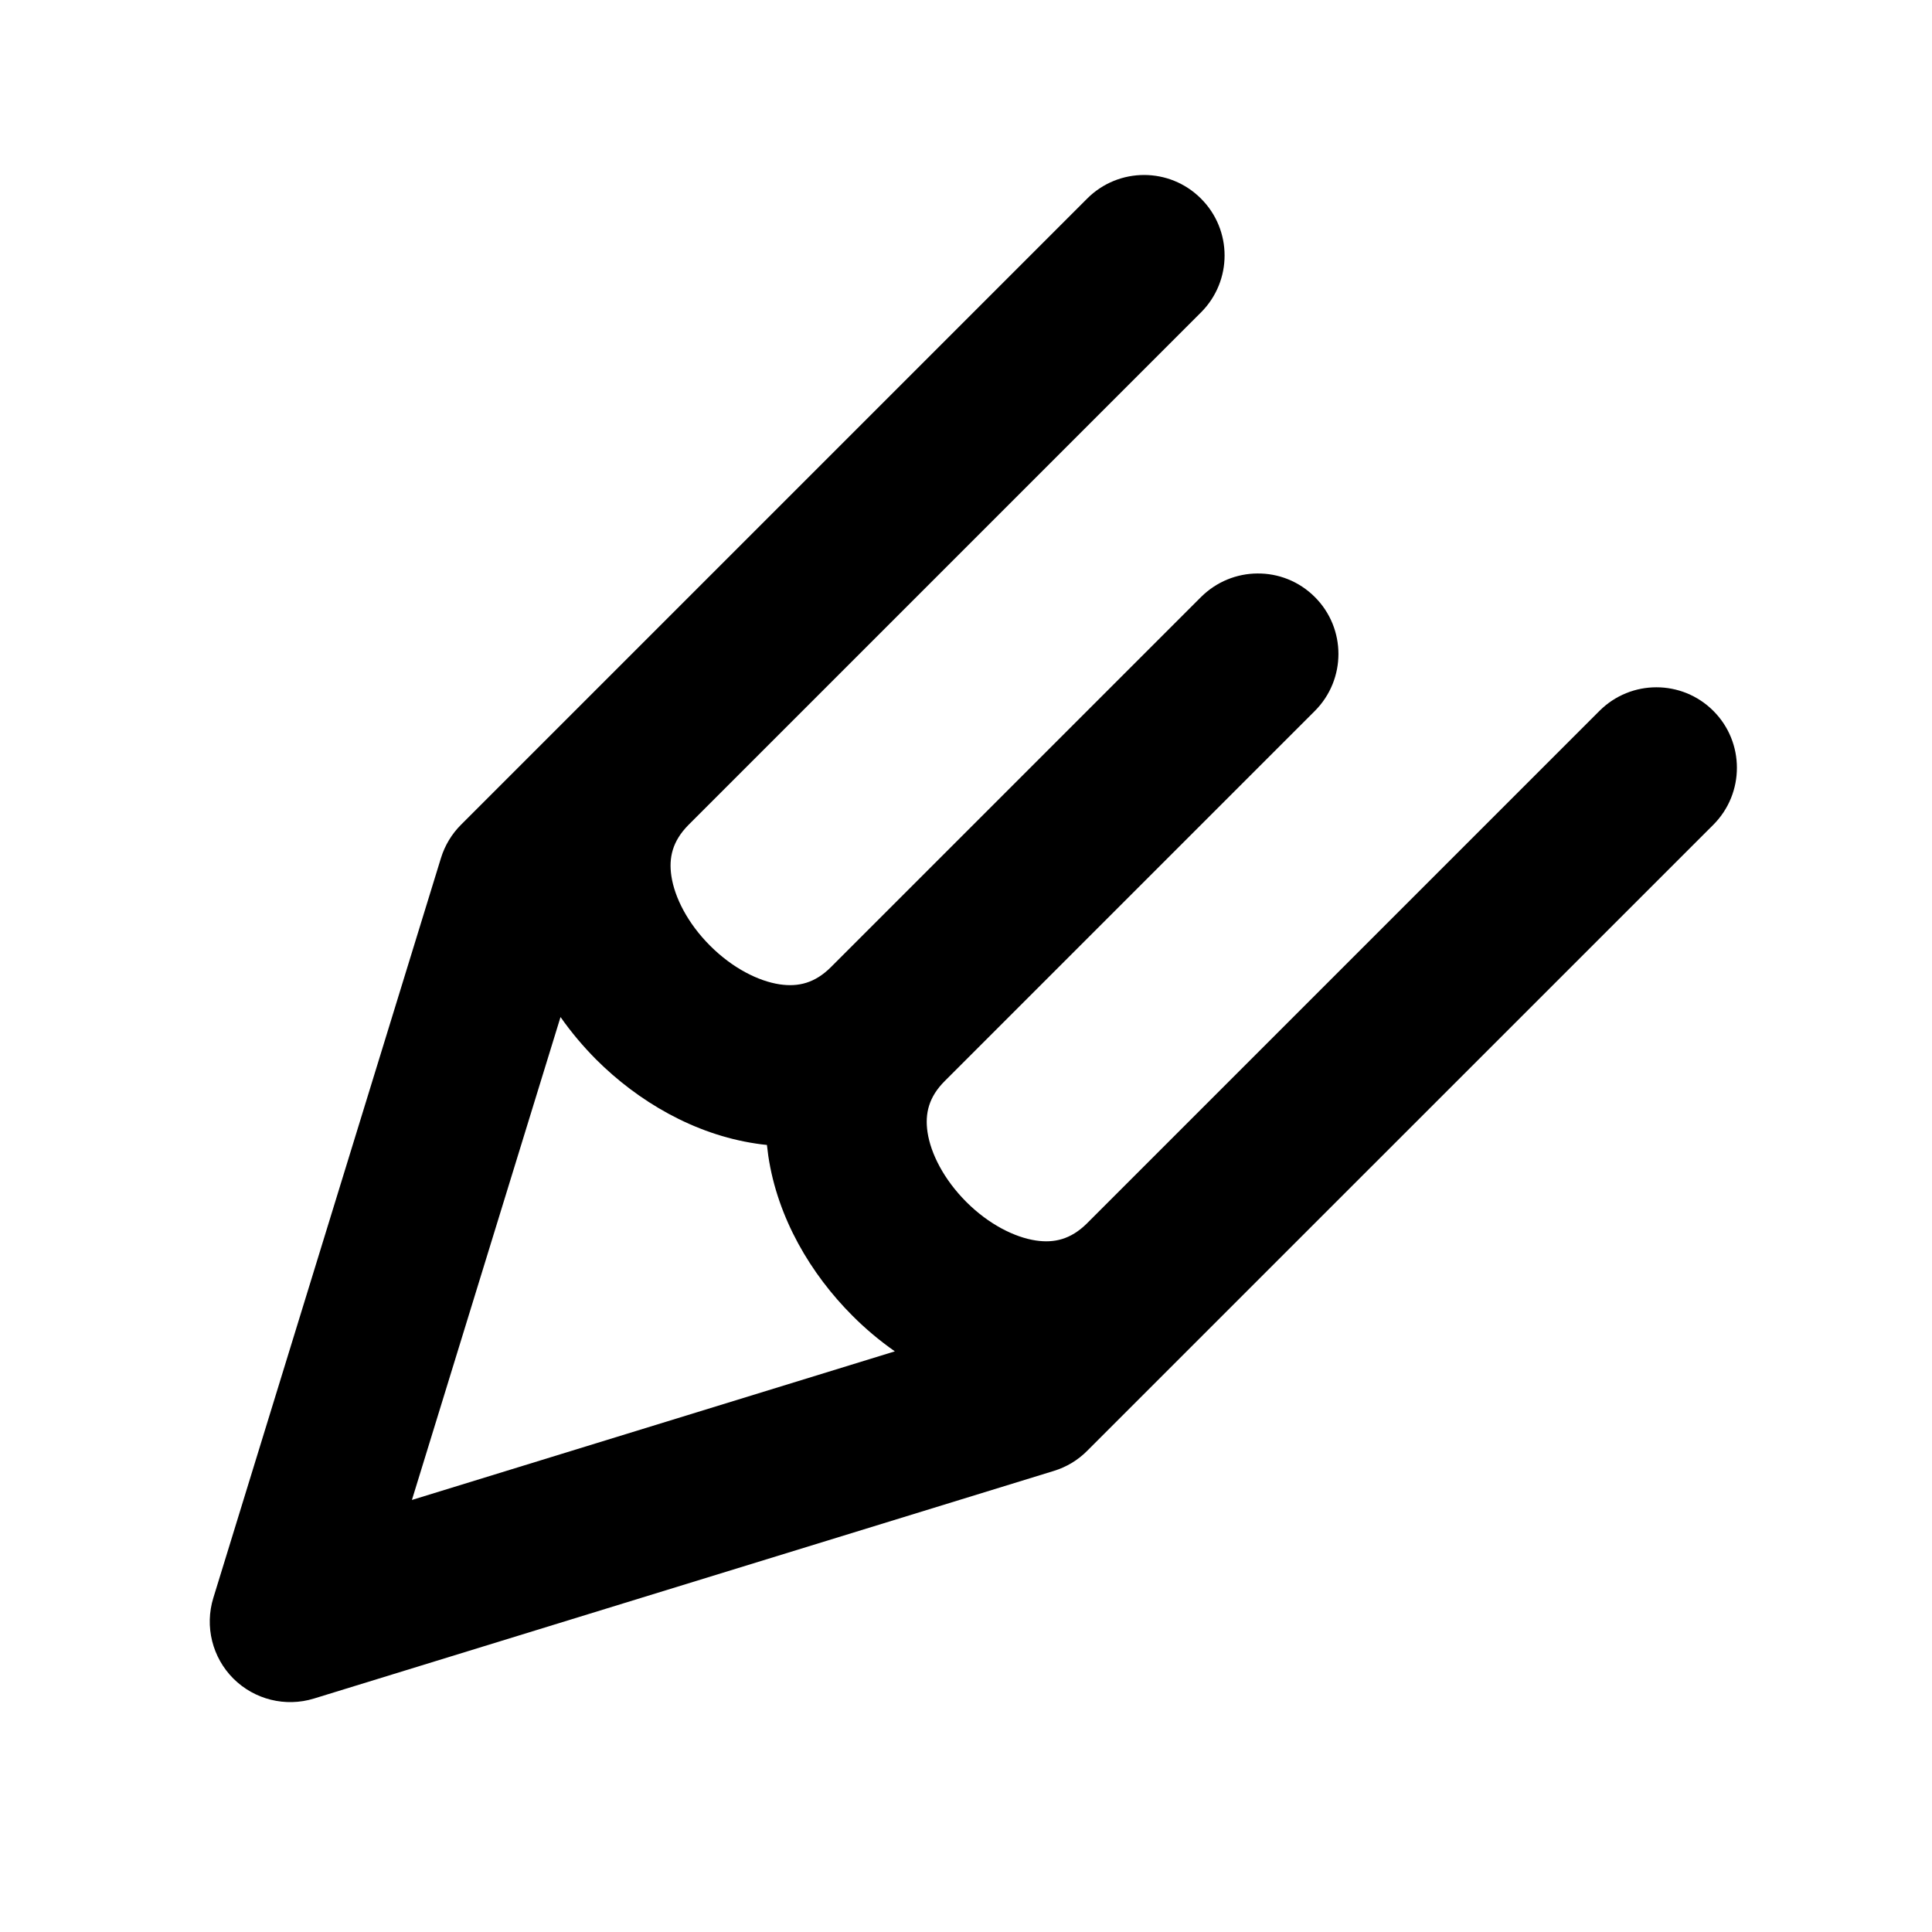 <svg viewBox="0 0 24 24" xmlns="http://www.w3.org/2000/svg">
    <path fill-rule="evenodd" clip-rule="evenodd" d="M14.919 2.467C15.31 2.857 15.31 3.49 14.919 3.881L8.549 10.251C8.354 10.45 8.306 10.653 8.34 10.882C8.38 11.149 8.543 11.47 8.821 11.748C9.099 12.026 9.42 12.188 9.686 12.228C9.917 12.262 10.123 12.213 10.323 12.013L14.919 7.417C15.113 7.224 15.365 7.126 15.618 7.124C15.877 7.121 16.136 7.219 16.334 7.417C16.724 7.807 16.724 8.44 16.334 8.831L11.738 13.427C11.537 13.627 11.488 13.833 11.522 14.064C11.562 14.331 11.725 14.651 12.003 14.93C12.281 15.208 12.602 15.37 12.868 15.41C13.096 15.444 13.299 15.396 13.497 15.203L19.869 8.831C20.26 8.44 20.893 8.44 21.284 8.831C21.674 9.221 21.674 9.854 21.284 10.245L14.928 16.6L14.92 16.609L14.905 16.623L13.505 18.023C13.39 18.139 13.248 18.224 13.092 18.272L3.9 21.1C3.546 21.209 3.161 21.113 2.899 20.852C2.637 20.59 2.541 20.204 2.65 19.85L5.478 10.658C5.526 10.502 5.612 10.36 5.727 10.245L7.131 8.841C7.134 8.838 7.138 8.834 7.141 8.831C7.143 8.829 7.145 8.827 7.147 8.825L13.505 2.467C13.896 2.076 14.529 2.076 14.919 2.467ZM6.963 12.634L5.117 18.633L11.116 16.787C10.925 16.653 10.748 16.504 10.589 16.344C10.071 15.826 9.659 15.131 9.544 14.359C9.538 14.314 9.532 14.268 9.527 14.223C9.482 14.219 9.437 14.213 9.392 14.206C8.62 14.091 7.924 13.679 7.406 13.162C7.247 13.002 7.097 12.825 6.963 12.634Z" fill="currentColor"/>
</svg>
